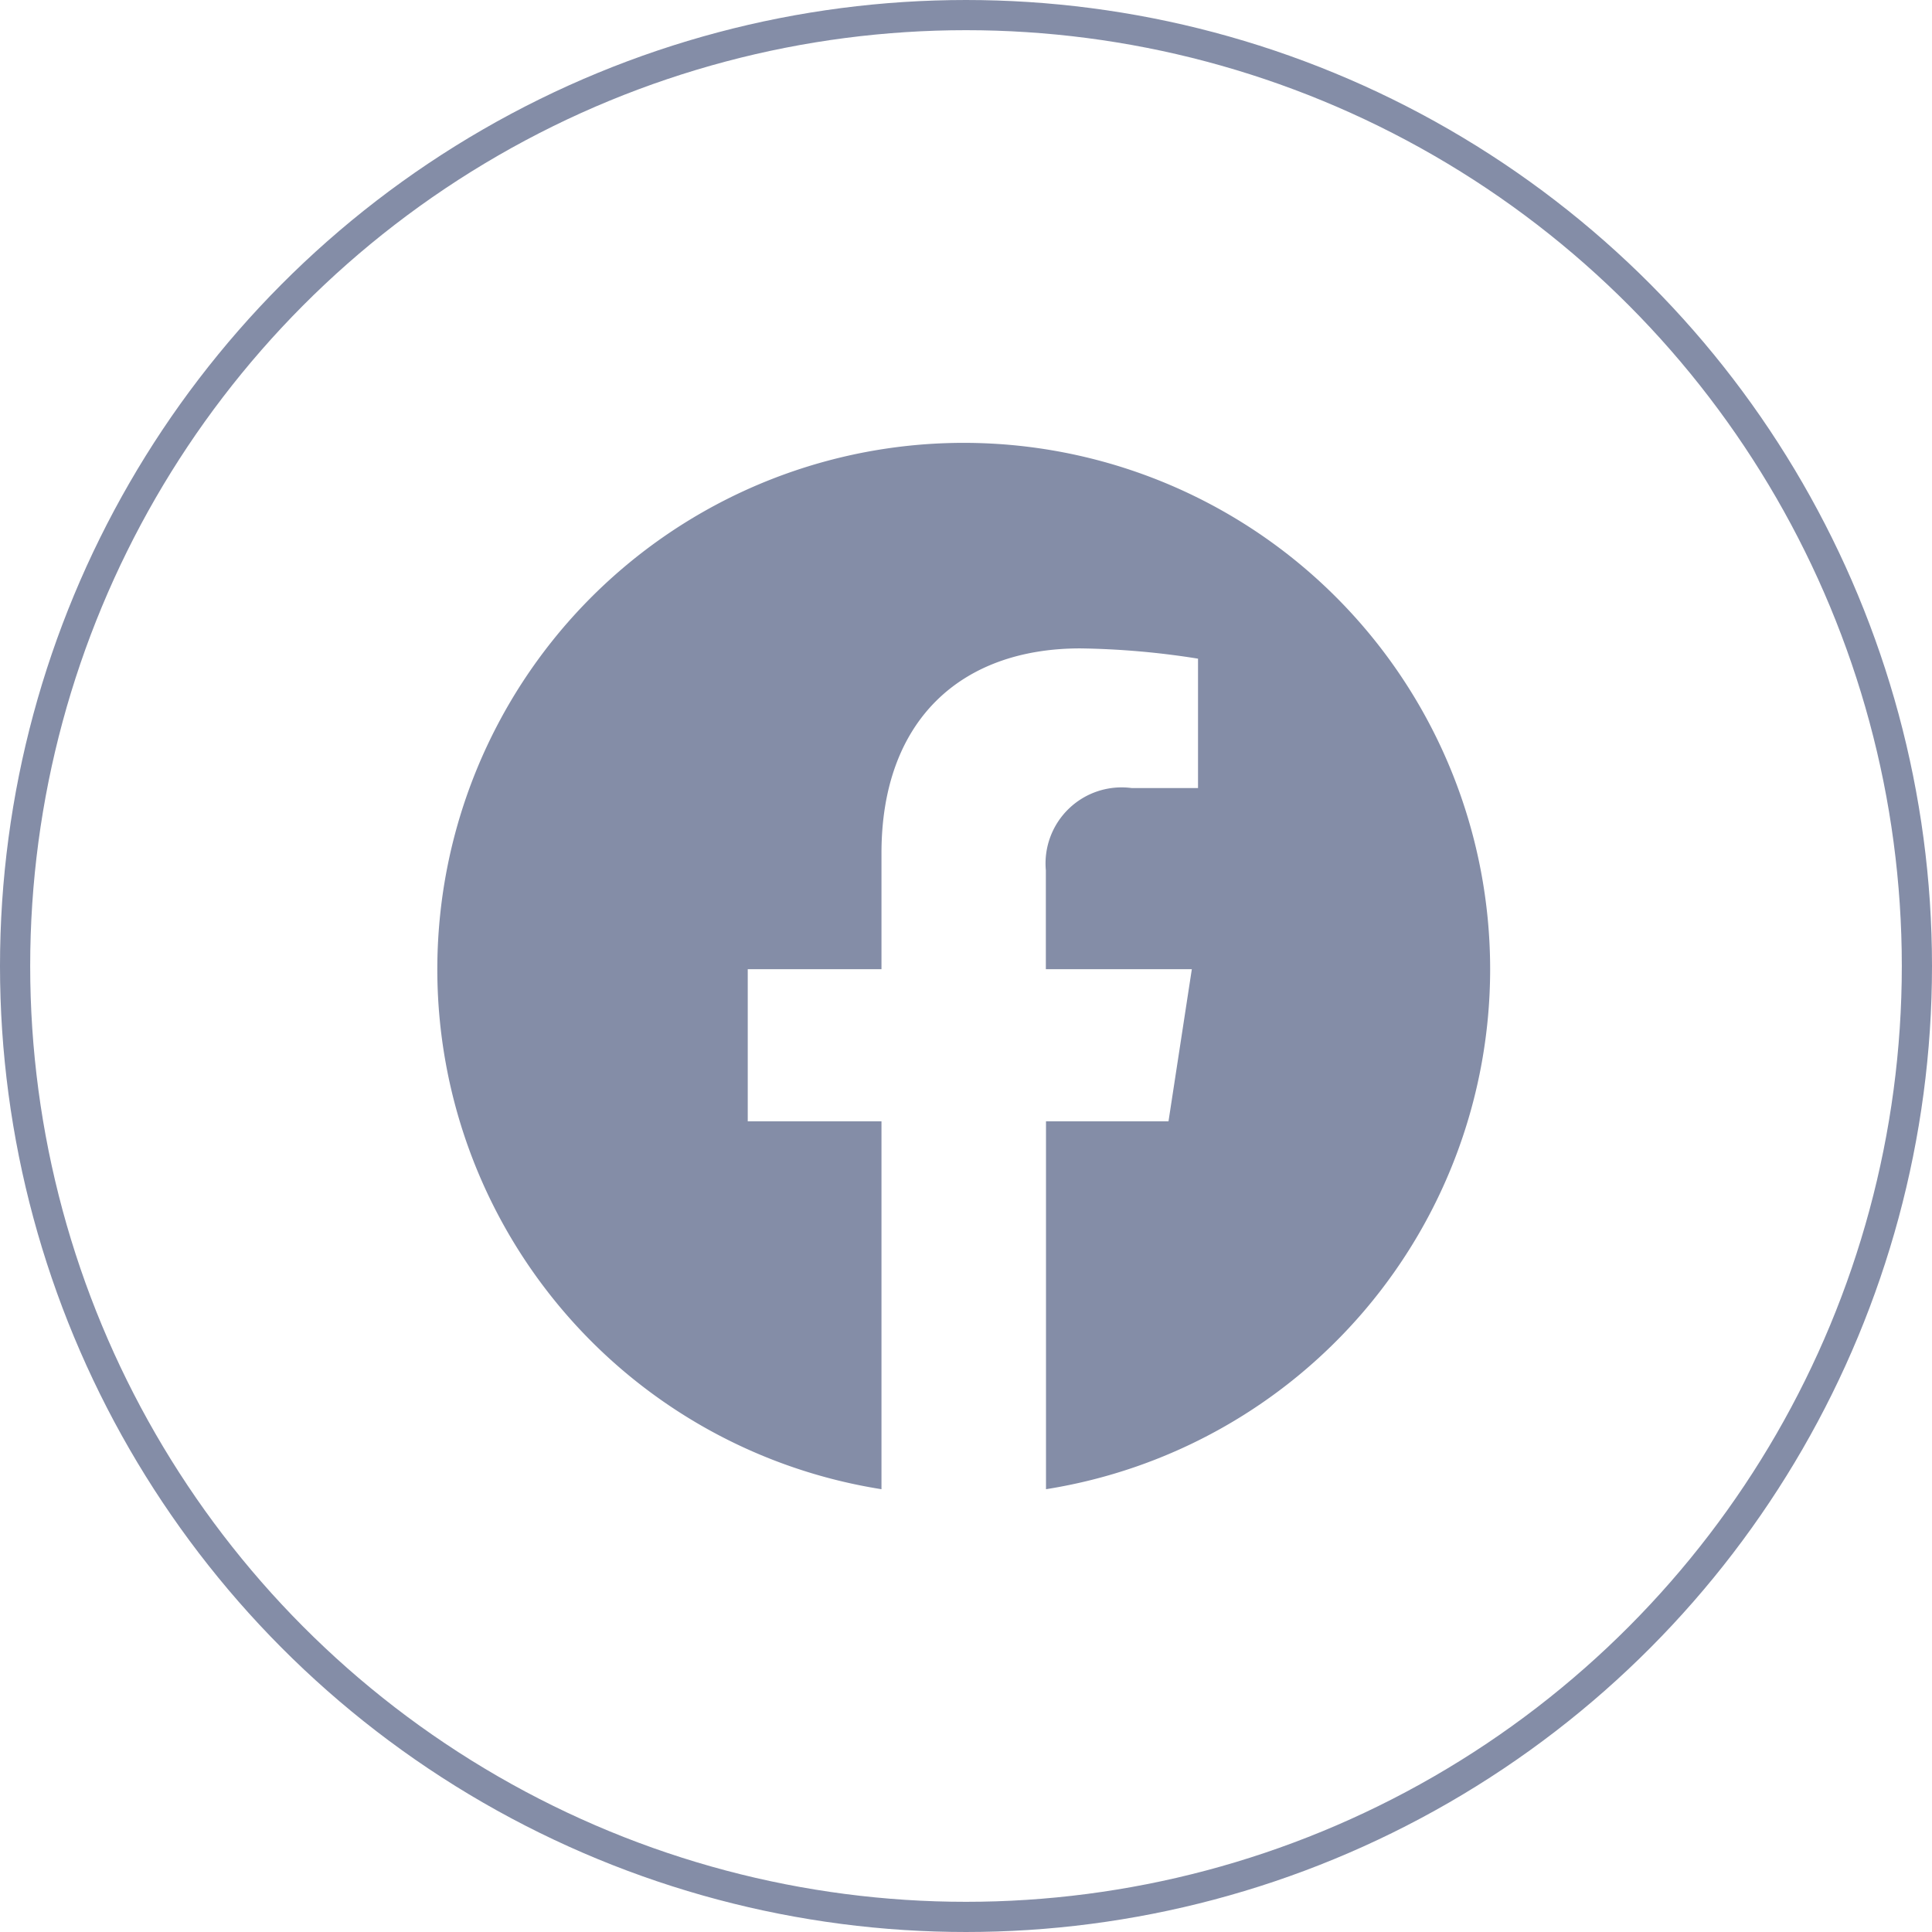 <svg xmlns="http://www.w3.org/2000/svg" width="64" height="64" viewBox="0 0 64 64">
  <g id="Group_26" data-name="Group 26" transform="translate(-1430 -749)">
    <path id="Icon_awesome-facebook" data-name="Icon awesome-facebook" d="M35.438,18A17.438,17.438,0,1,0,15.275,35.227V23.041h-4.43V18h4.43V14.158c0-4.37,2.6-6.784,6.586-6.784a26.836,26.836,0,0,1,3.9.34V12h-2.2a2.52,2.52,0,0,0-2.841,2.723V18h4.836l-.773,5.041H20.725V35.227A17.444,17.444,0,0,0,35.438,18Z" transform="translate(1443.925 763.105)" fill="#848da7"/>
    <g id="Ellipse_1" data-name="Ellipse 1" transform="translate(1430 749)" fill="none" stroke="#848da7" stroke-width="1">
      <circle cx="32" cy="32" r="32" stroke="none"/>
      <circle cx="32" cy="32" r="31.5" fill="none"/>
    </g>
  </g>
</svg>
